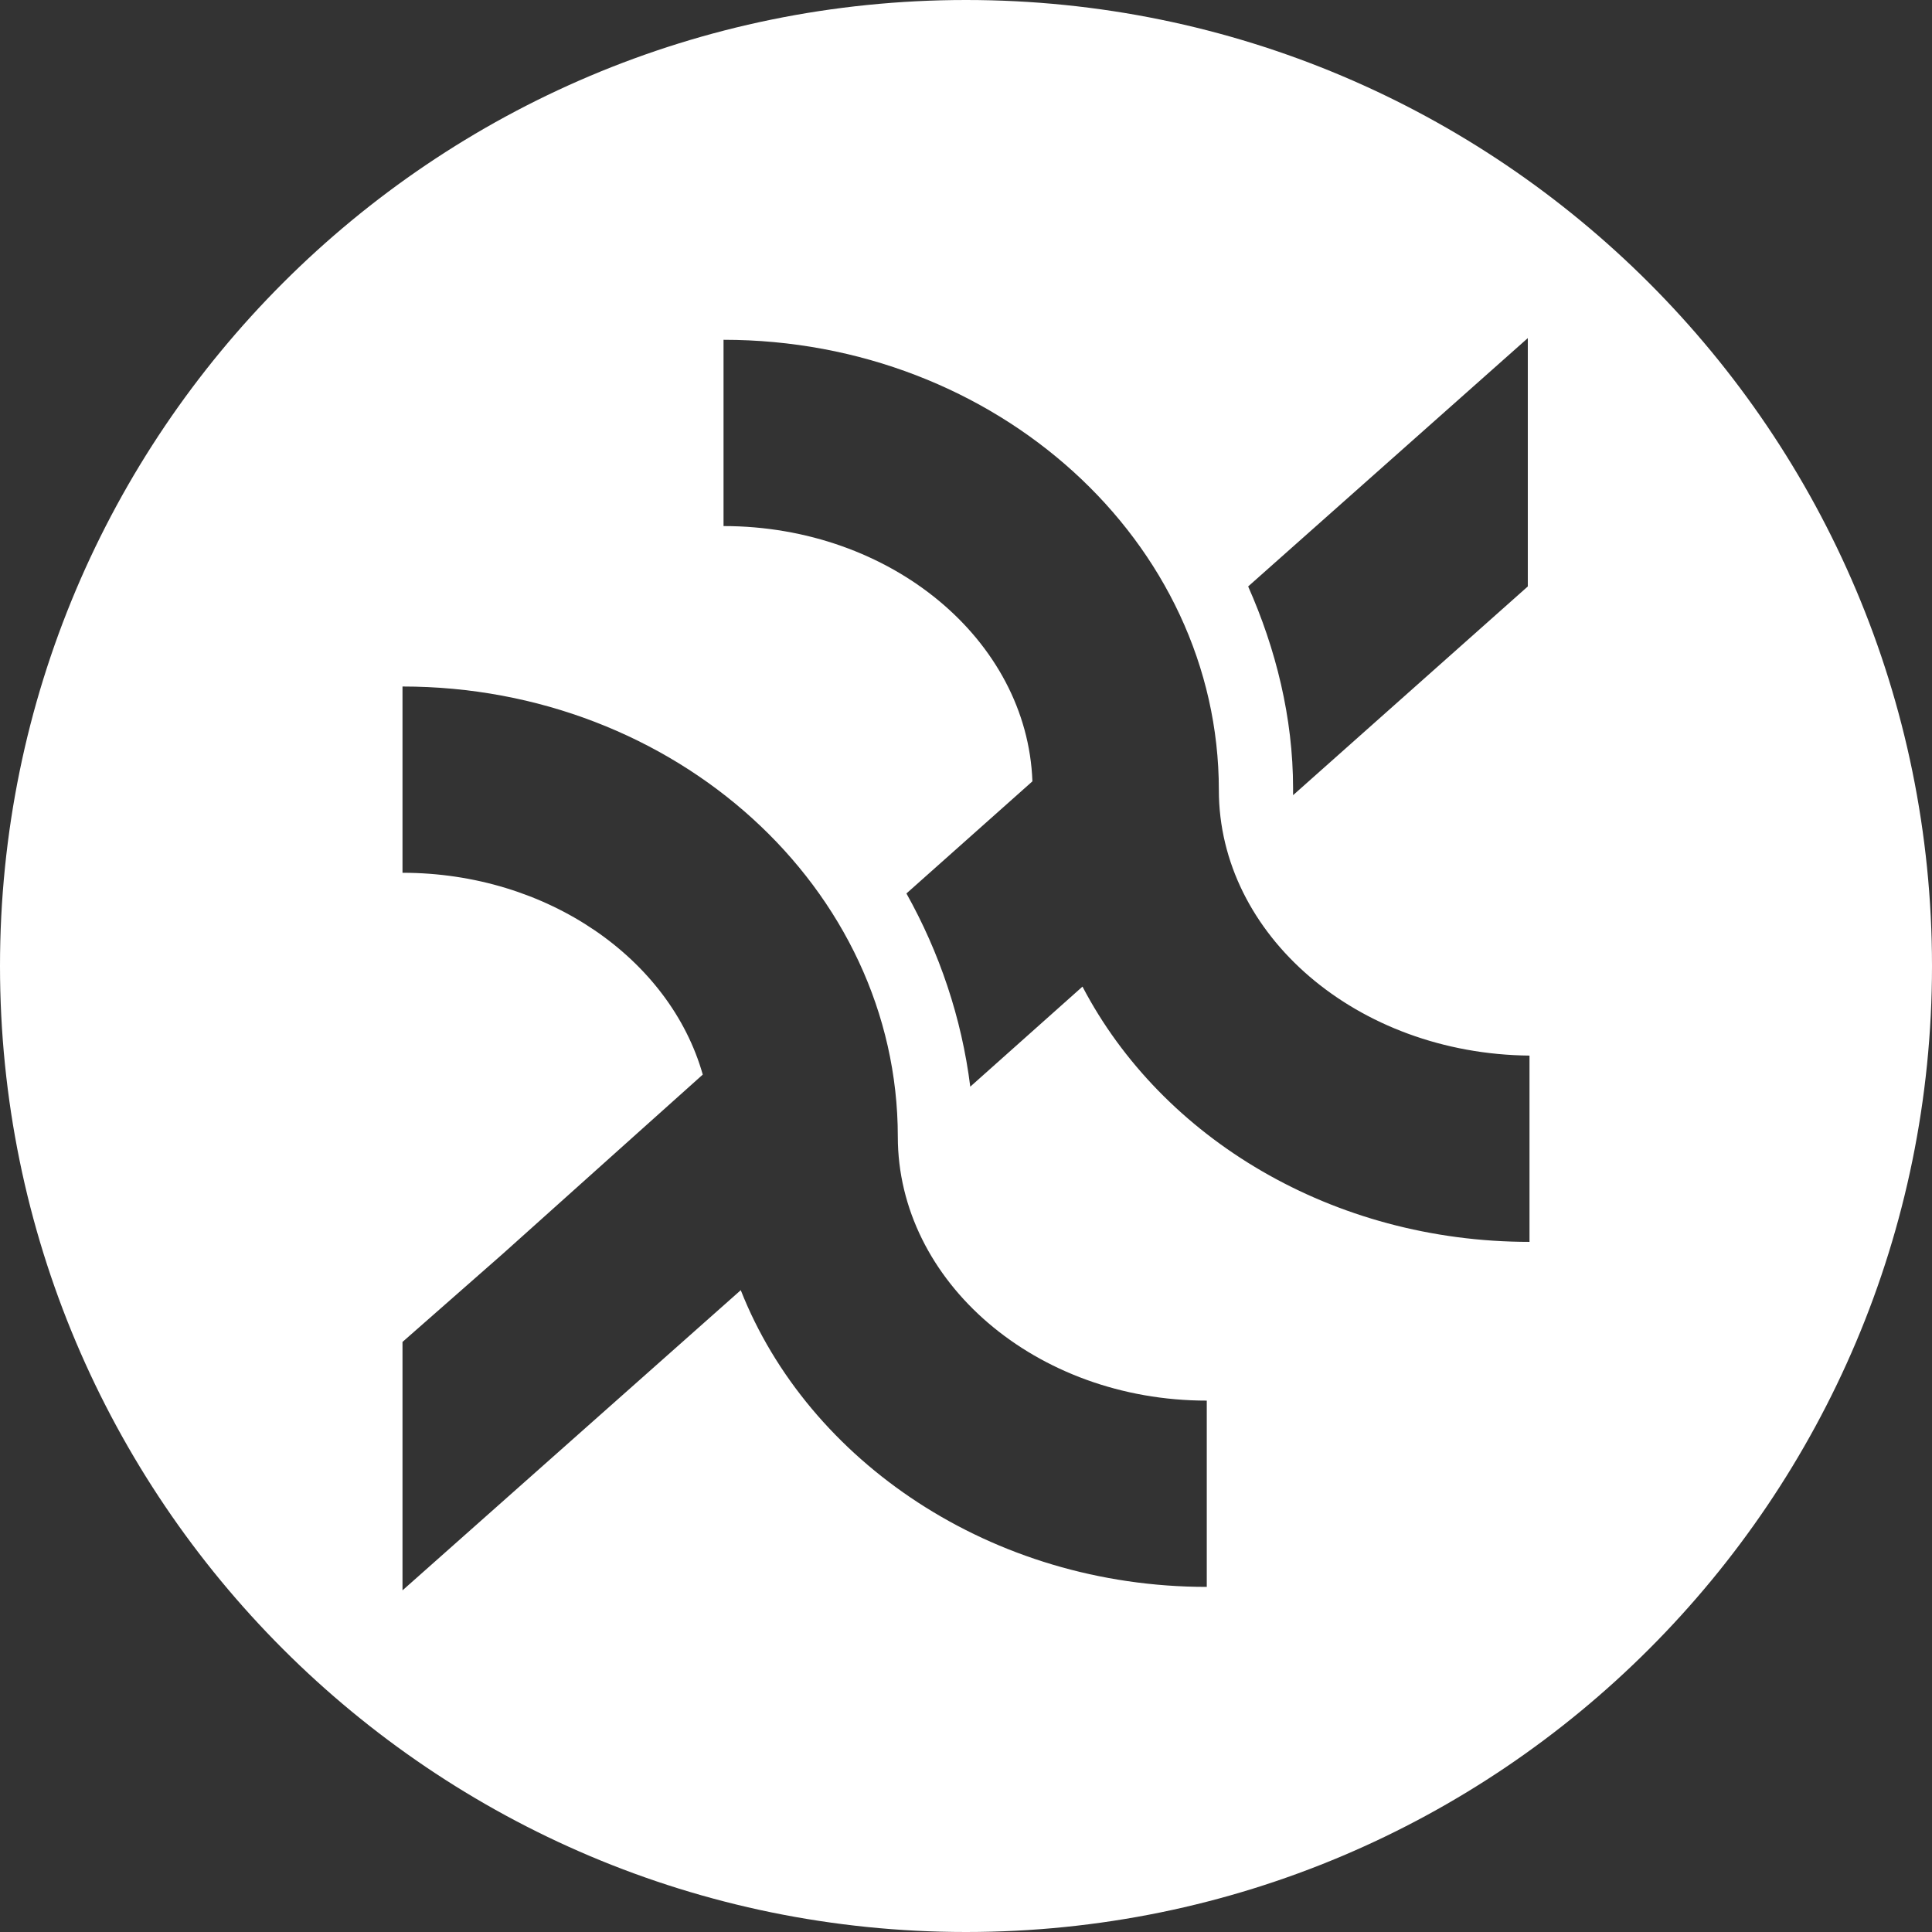 <svg width="24" height="24" viewBox="0 0 24 24" fill="none" xmlns="http://www.w3.org/2000/svg">
<rect x="0" y="0" width="24" height="24" fill="#333333" stroke="none"/>
<g clip-path="url(#clip0_2273_8092)">
<path fill-rule="evenodd" clip-rule="evenodd" d="M24 12C24 18.627 18.627 24 12 24C5.373 24 0 18.627 0 12C0 5.373 5.373 0 12 0C18.627 0 24 5.373 24 12ZM16.063 9.792C16.063 8.914 15.848 8.057 15.505 7.285L18.979 4.2V7.285L16.063 9.878V9.792ZM8.988 4.221C12.375 4.221 15.141 6.728 15.141 9.814C15.141 11.613 16.856 13.092 19 13.113V15.427C16.556 15.427 14.433 14.142 13.447 12.256L12.053 13.499C11.946 12.642 11.668 11.828 11.26 11.099L12.825 9.706C12.761 7.95 11.067 6.535 8.988 6.535V4.221ZM14.991 19.713V17.399C12.868 17.399 11.153 15.92 11.153 14.12C11.153 11.035 8.387 8.528 5 8.528V10.842C6.801 10.842 8.323 11.913 8.73 13.349L7.916 14.078L6.244 15.577L5 16.67V19.756L9.202 16.027C10.038 18.148 12.311 19.713 14.991 19.713Z" fill="white"/>
</g>
<defs>
<clipPath id="clip0_2273_8092">
<rect width="24" height="24" fill="white"/>
</clipPath>
</defs>
</svg>
